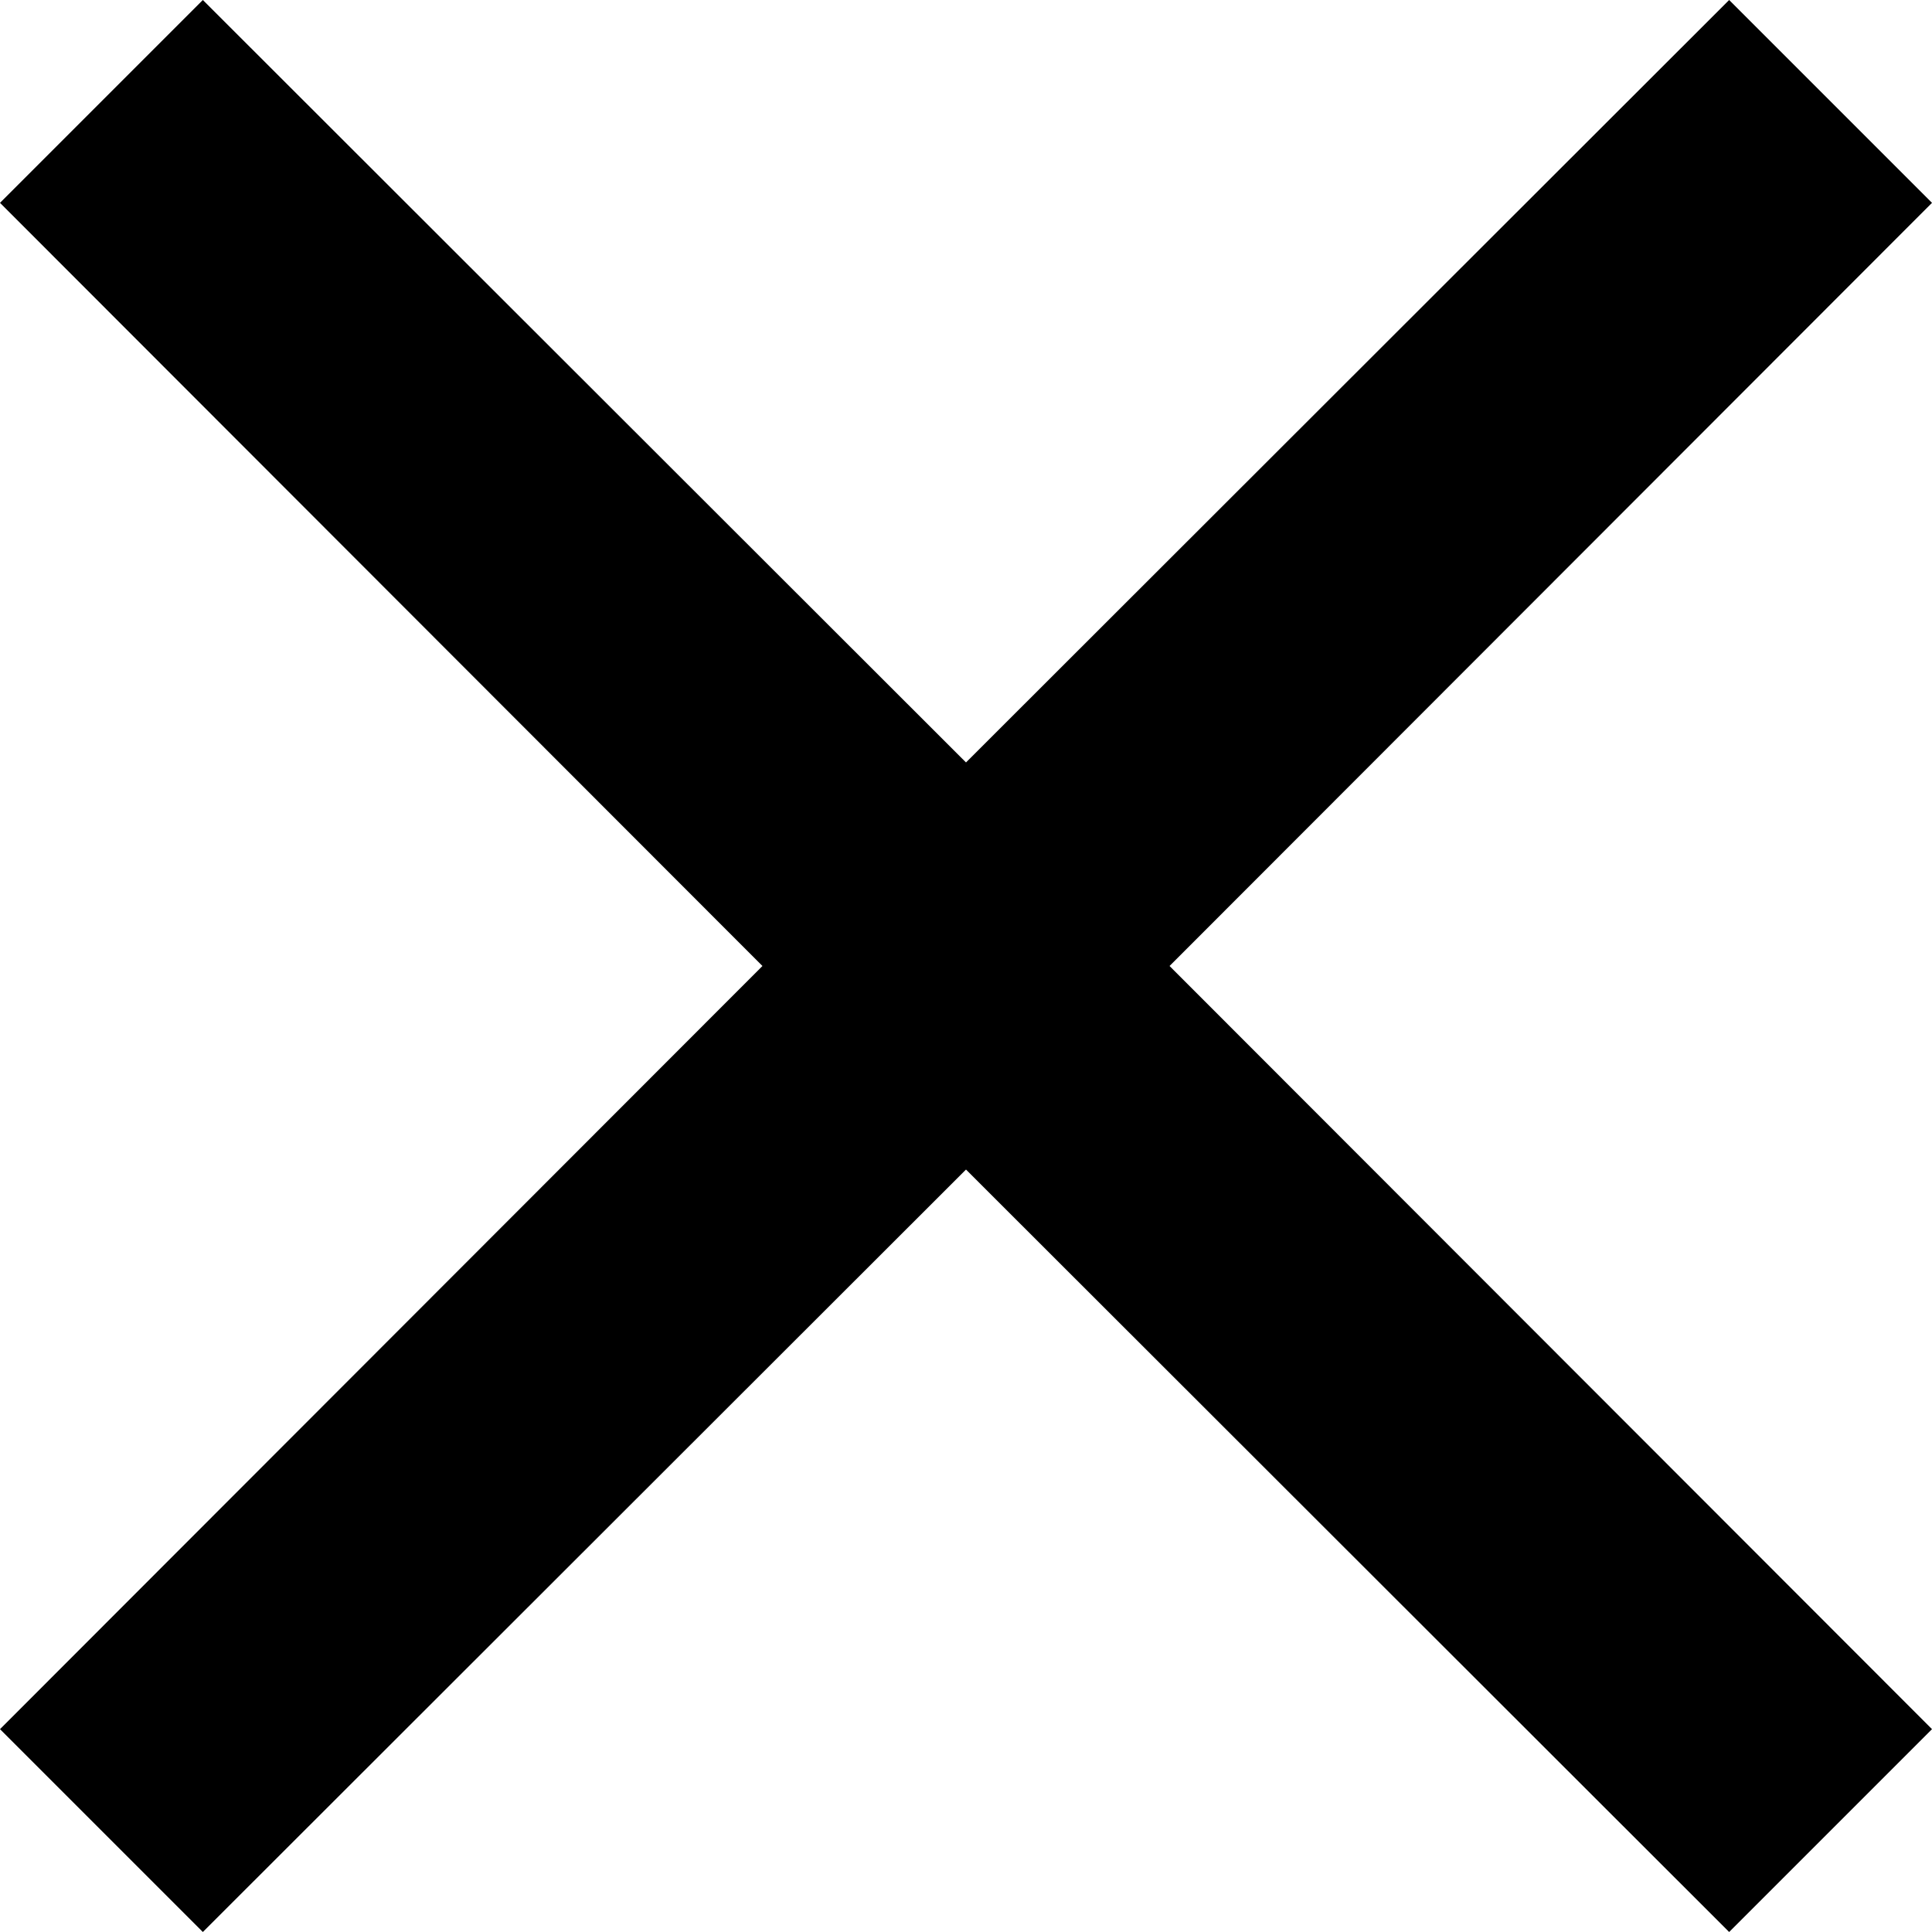 <svg id="Ebene_1" data-name="Ebene 1" xmlns="http://www.w3.org/2000/svg" viewBox="0 0 26.86 26.86"><defs><style></style></defs><polygon class="cls-1" points="26.86 2.82 24.04 0 13.43 10.6 2.82 0 0 2.82 10.6 13.43 0 24.04 2.82 26.86 13.43 16.26 24.04 26.86 26.86 24.04 16.26 13.43 26.86 2.82"/></svg>
